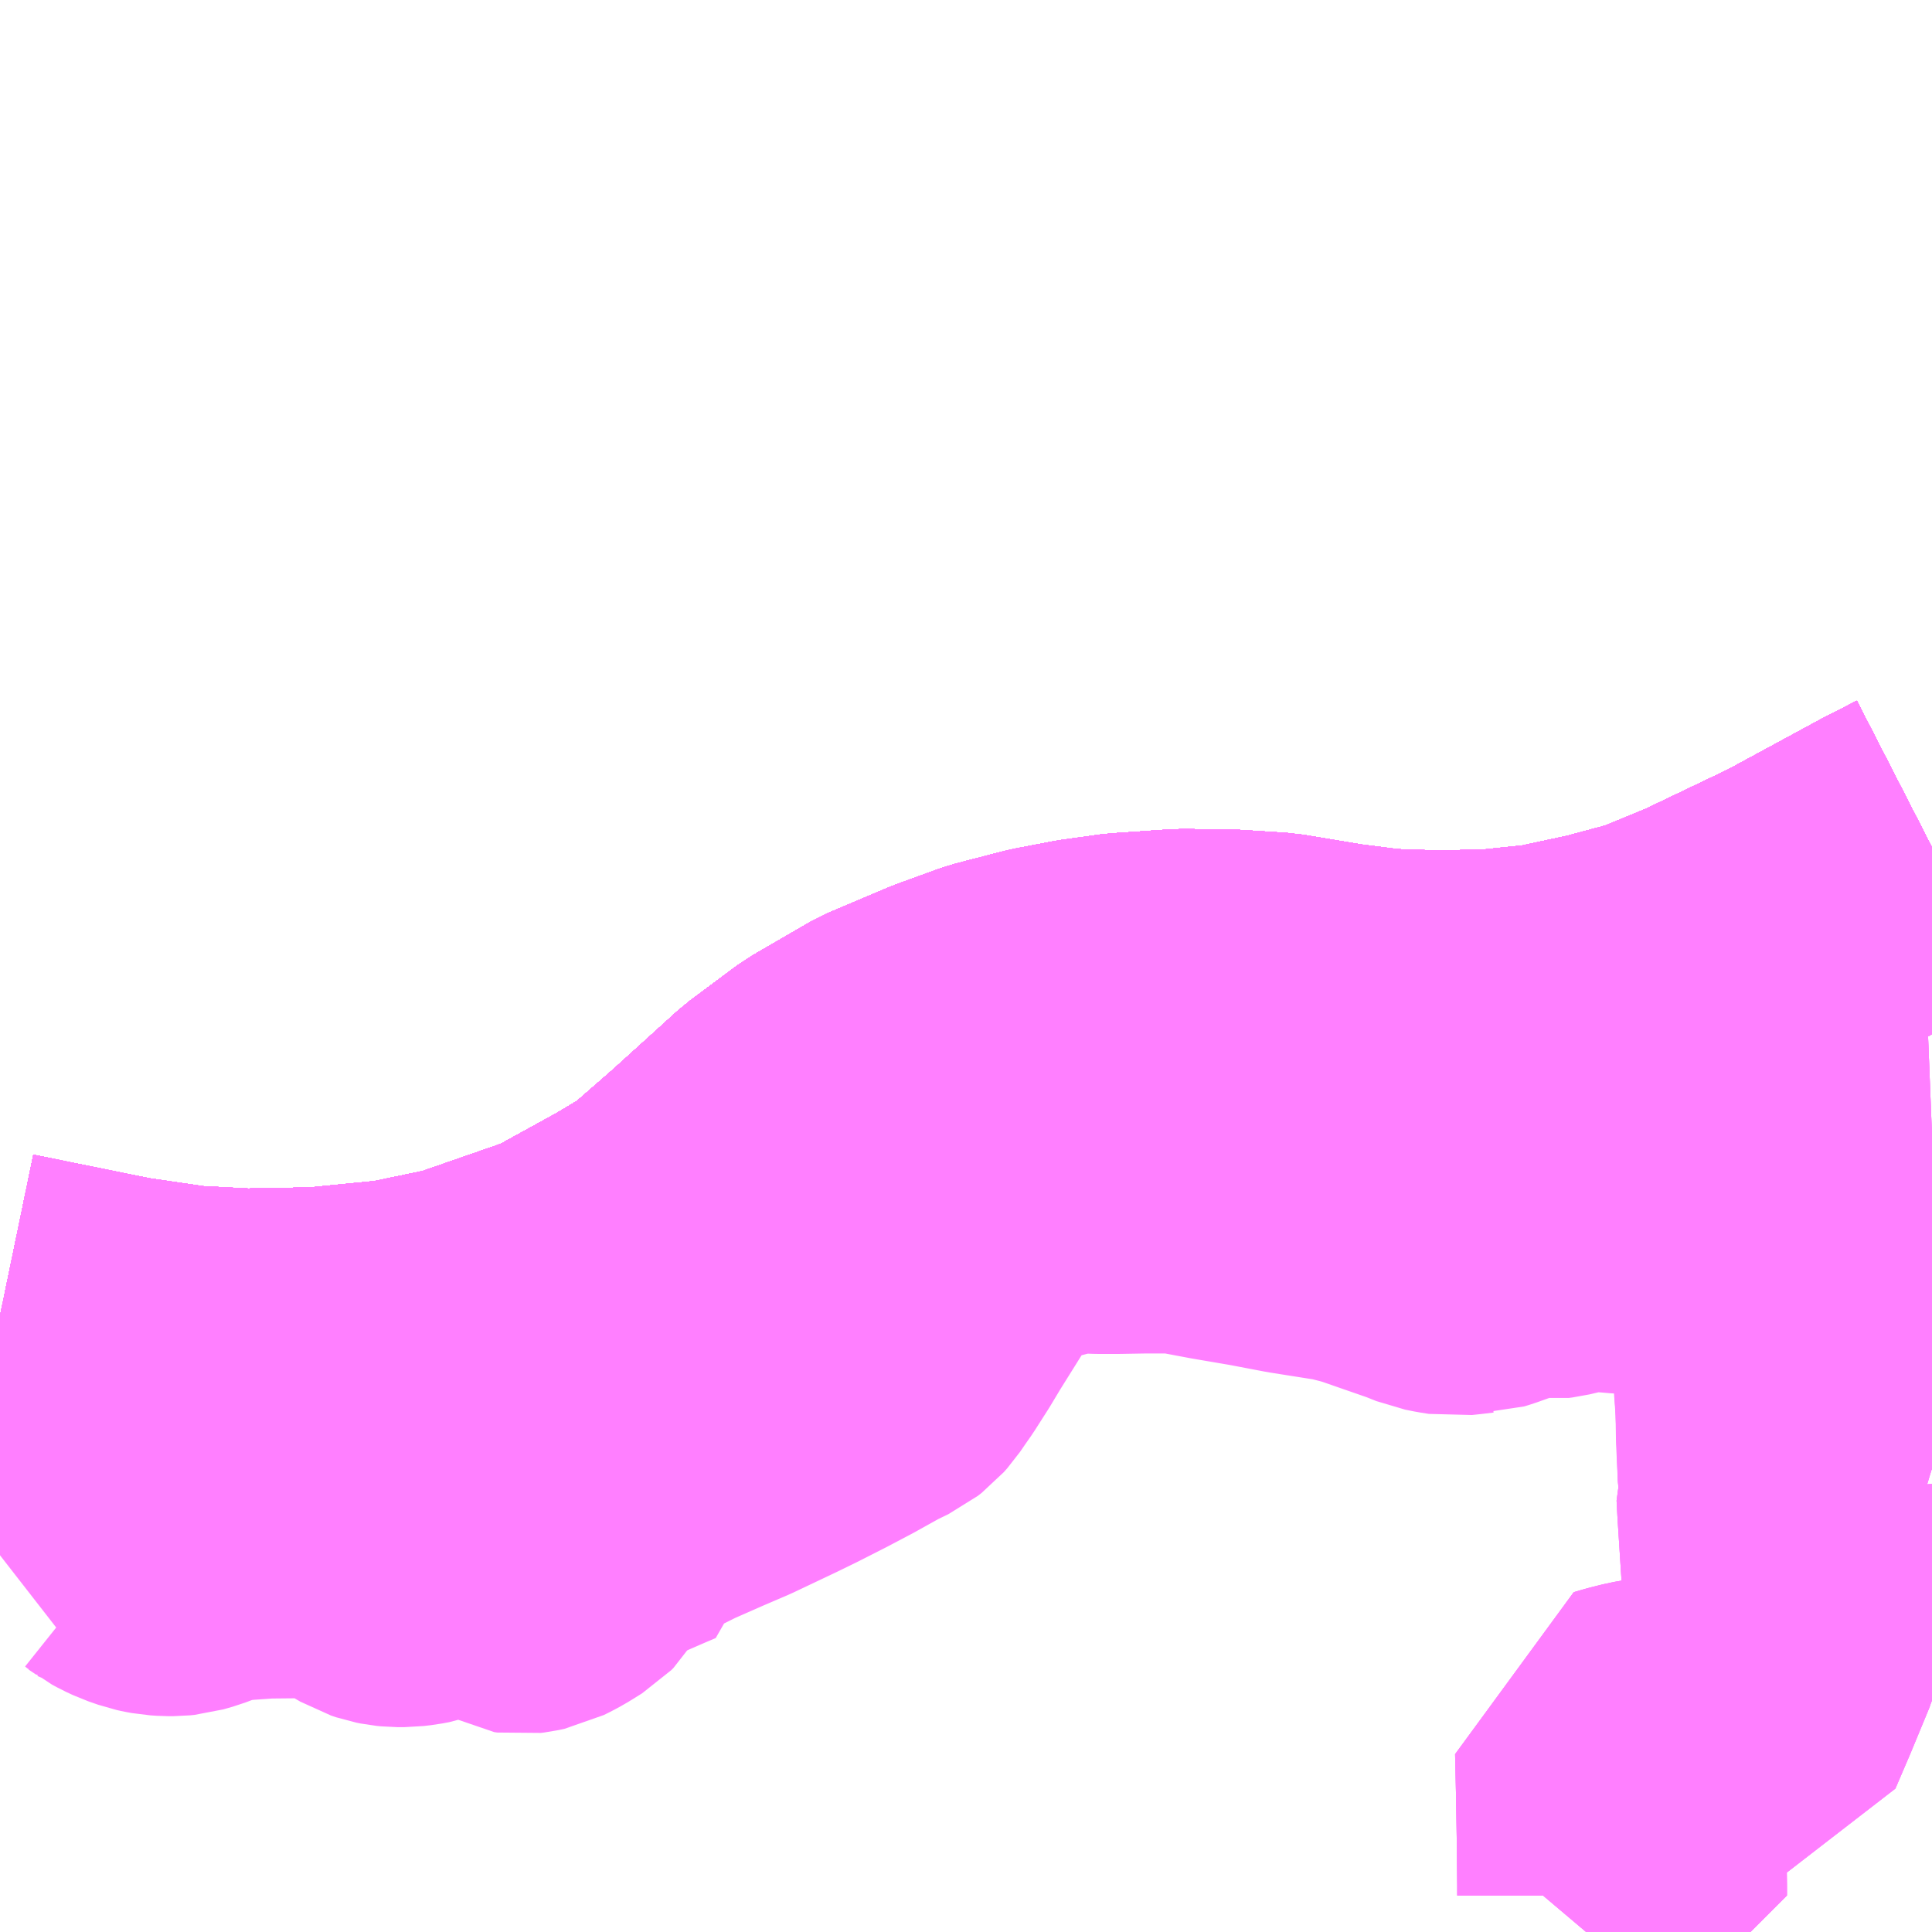 <?xml version="1.0" encoding="UTF-8"?>
<svg  xmlns="http://www.w3.org/2000/svg" xmlns:xlink="http://www.w3.org/1999/xlink" xmlns:go="http://purl.org/svgmap/profile" property="N07_001,N07_002,N07_003,N07_004,N07_005,N07_006,N07_007" viewBox="13451.66 -3418.945 4.395 4.395" go:dataArea="13451.66015625 -3418.9453125 4.39453125 4.39453125" >
<globalCoordinateSystem srsName="http://purl.org/crs/84" transform="matrix(100.0,0.0,0.0,-100.0,0.0,0.0)" />
<defs>
 <g id="p0" >
  <circle cx="0.0" cy="0.0" r="3" stroke="green" stroke-width="0.75" vector-effect="non-scaling-stroke" />
 </g>
</defs>
<g fill="none" fill-rule="evenodd" stroke="#FF00FF" stroke-width="0.75" opacity="0.5" vector-effect="non-scaling-stroke" stroke-linejoin="bevel" >
<path content="1,JRバス関東（株）,ドリーム高松号/松山号/徳島号/高知号,4.0,4.0,4.0," xlink:title="1" d="M13456.055,-3417.017L13455.977,-3416.977L13455.761,-3416.86L13455.556,-3416.762L13455.432,-3416.711L13455.313,-3416.679L13455.183,-3416.651L13455.06,-3416.638L13454.933,-3416.635L13454.81,-3416.639L13454.701,-3416.653L13454.563,-3416.676L13454.453,-3416.683L13454.347,-3416.684L13454.214,-3416.675L13454.128,-3416.663L13454.039,-3416.646L13453.927,-3416.617L13453.828,-3416.581L13453.691,-3416.523L13453.56,-3416.447L13453.454,-3416.368L13453.304,-3416.232L13453.194,-3416.136L13453.112,-3416.087L13452.952,-3415.999L13452.722,-3415.919L13452.569,-3415.887L13452.386,-3415.869L13452.218,-3415.866L13452.085,-3415.873L13451.935,-3415.895L13451.689,-3415.945L13451.66,-3415.951"/>
<path content="1,JR四国バス（株）,オリーブ松山号　松山⇔名古屋,1.0,1.0,1.0," xlink:title="1" d="M13451.66,-3415.951L13451.689,-3415.945L13451.935,-3415.895L13452.085,-3415.873L13452.218,-3415.866L13452.386,-3415.869L13452.569,-3415.887L13452.722,-3415.919L13452.952,-3415.999L13453.112,-3416.087L13453.194,-3416.136L13453.304,-3416.232L13453.454,-3416.368L13453.56,-3416.447L13453.691,-3416.523L13453.828,-3416.581L13453.927,-3416.617L13454.039,-3416.646L13454.128,-3416.663L13454.214,-3416.675L13454.347,-3416.684L13454.453,-3416.683L13454.563,-3416.676L13454.701,-3416.653L13454.81,-3416.639L13454.933,-3416.635L13455.06,-3416.638L13455.183,-3416.651L13455.313,-3416.679L13455.432,-3416.711L13455.556,-3416.762L13455.761,-3416.86L13455.977,-3416.977L13456.055,-3417.017"/>
<path content="1,JR四国バス（株）,ドリーム高松・松山号　松山・高松⇔東京・東京ディズニーランド,1.0,1.0,1.0," xlink:title="1" d="M13451.66,-3415.951L13451.689,-3415.945L13451.935,-3415.895L13452.085,-3415.873L13452.218,-3415.866L13452.386,-3415.869L13452.569,-3415.887L13452.722,-3415.919L13452.952,-3415.999L13453.112,-3416.087L13453.194,-3416.136L13453.304,-3416.232L13453.454,-3416.368L13453.56,-3416.447L13453.691,-3416.523L13453.828,-3416.581L13453.927,-3416.617L13454.039,-3416.646L13454.128,-3416.663L13454.214,-3416.675L13454.347,-3416.684L13454.453,-3416.683L13454.563,-3416.676L13454.701,-3416.653L13454.81,-3416.639L13454.933,-3416.635L13455.06,-3416.638L13455.183,-3416.651L13455.313,-3416.679L13455.432,-3416.711L13455.556,-3416.762L13455.761,-3416.86L13455.977,-3416.977L13456.055,-3417.017"/>
<path content="1,JR四国バス（株）,ドリーム高松号　観音寺・高松⇔新宿・東京・新木場,1.0,1.0,1.0," xlink:title="1" d="M13451.66,-3415.951L13451.689,-3415.945L13451.935,-3415.895L13452.085,-3415.873L13452.218,-3415.866L13452.386,-3415.869L13452.569,-3415.887L13452.722,-3415.919L13452.952,-3415.999L13453.112,-3416.087L13453.194,-3416.136L13453.304,-3416.232L13453.454,-3416.368L13453.56,-3416.447L13453.691,-3416.523L13453.828,-3416.581L13453.927,-3416.617L13454.039,-3416.646L13454.128,-3416.663L13454.214,-3416.675L13454.347,-3416.684L13454.453,-3416.683L13454.563,-3416.676L13454.701,-3416.653L13454.81,-3416.639L13454.933,-3416.635L13455.06,-3416.638L13455.183,-3416.651L13455.313,-3416.679L13455.432,-3416.711L13455.556,-3416.762L13455.761,-3416.86L13455.977,-3416.977L13456.055,-3417.017"/>
<path content="1,JR四国バス（株）,松山エクスプレス大阪号　松山⇔京都,5.0,5.0,5.0," xlink:title="1" d="M13456.055,-3417.017L13455.977,-3416.977L13455.761,-3416.86L13455.556,-3416.762L13455.432,-3416.711L13455.313,-3416.679L13455.183,-3416.651L13455.06,-3416.638L13454.933,-3416.635L13454.81,-3416.639L13454.701,-3416.653L13454.563,-3416.676L13454.453,-3416.683L13454.347,-3416.684L13454.214,-3416.675L13454.128,-3416.663L13454.039,-3416.646L13453.927,-3416.617L13453.828,-3416.581L13453.691,-3416.523L13453.56,-3416.447L13453.454,-3416.368L13453.304,-3416.232L13453.194,-3416.136L13453.112,-3416.087L13452.952,-3415.999L13452.722,-3415.919L13452.569,-3415.887L13452.386,-3415.869L13452.218,-3415.866L13452.085,-3415.873L13451.935,-3415.895L13451.689,-3415.945L13451.66,-3415.951"/>
<path content="1,JR四国バス（株）,観音寺エクスプレス　観音寺・丸亀・高松⇔神戸・大阪,3.0,3.0,3.0," xlink:title="1" d="M13451.66,-3415.951L13451.689,-3415.945L13451.935,-3415.895L13452.085,-3415.873L13452.218,-3415.866L13452.386,-3415.869L13452.569,-3415.887L13452.722,-3415.919L13452.952,-3415.999L13453.112,-3416.087L13453.194,-3416.136L13453.304,-3416.232L13453.454,-3416.368L13453.56,-3416.447L13453.691,-3416.523L13453.828,-3416.581L13453.927,-3416.617L13454.039,-3416.646L13454.128,-3416.663L13454.214,-3416.675L13454.347,-3416.684L13454.453,-3416.683L13454.563,-3416.676L13454.701,-3416.653L13454.81,-3416.639L13454.933,-3416.635L13455.06,-3416.638L13455.183,-3416.651L13455.313,-3416.679L13455.432,-3416.711L13455.556,-3416.762L13455.761,-3416.86L13455.977,-3416.977L13456.055,-3417.017"/>
<path content="1,JR四国バス（株）,関西リムジンバス　（丸亀・善通寺・坂出・高松⇔関空）,1.0,1.0,1.0," xlink:title="1" d="M13456.055,-3417.017L13455.977,-3416.977L13455.761,-3416.86L13455.556,-3416.762L13455.432,-3416.711L13455.313,-3416.679L13455.183,-3416.651L13455.06,-3416.638L13454.933,-3416.635L13454.81,-3416.639L13454.701,-3416.653L13454.563,-3416.676L13454.453,-3416.683L13454.347,-3416.684L13454.214,-3416.675L13454.128,-3416.663L13454.039,-3416.646L13453.927,-3416.617L13453.828,-3416.581L13453.691,-3416.523L13453.56,-3416.447L13453.454,-3416.368L13453.304,-3416.232L13453.194,-3416.136L13453.112,-3416.087L13452.952,-3415.999L13452.722,-3415.919L13452.569,-3415.887L13452.386,-3415.869L13452.218,-3415.866L13452.085,-3415.873L13451.935,-3415.895L13451.689,-3415.945L13451.66,-3415.951"/>
<path content="1,JR四国バス（株）,高松エクスプレス京都号　高松⇔京都,2.0,2.0,2.0," xlink:title="1" d="M13451.66,-3415.951L13451.689,-3415.945L13451.935,-3415.895L13452.085,-3415.873L13452.218,-3415.866L13452.386,-3415.869L13452.569,-3415.887L13452.722,-3415.919L13452.952,-3415.999L13453.112,-3416.087L13453.194,-3416.136L13453.304,-3416.232L13453.454,-3416.368L13453.56,-3416.447L13453.691,-3416.523L13453.828,-3416.581L13453.927,-3416.617L13454.039,-3416.646L13454.128,-3416.663L13454.214,-3416.675L13454.347,-3416.684L13454.453,-3416.683L13454.563,-3416.676L13454.701,-3416.653L13454.81,-3416.639L13454.933,-3416.635L13455.06,-3416.638L13455.183,-3416.651L13455.313,-3416.679L13455.432,-3416.711L13455.556,-3416.762L13455.761,-3416.86L13455.977,-3416.977L13456.055,-3417.017"/>
<path content="1,JR四国バス（株）,高松エクスプレス大阪号　高松⇔大阪,8.0,8.0,8.0," xlink:title="1" d="M13451.66,-3415.951L13451.689,-3415.945L13451.935,-3415.895L13452.085,-3415.873L13452.218,-3415.866L13452.386,-3415.869L13452.569,-3415.887L13452.722,-3415.919L13452.952,-3415.999L13453.112,-3416.087L13453.194,-3416.136L13453.304,-3416.232L13453.454,-3416.368L13453.56,-3416.447L13453.691,-3416.523L13453.828,-3416.581L13453.927,-3416.617L13454.039,-3416.646L13454.128,-3416.663L13454.214,-3416.675L13454.347,-3416.684L13454.453,-3416.683L13454.563,-3416.676L13454.701,-3416.653L13454.81,-3416.639L13454.933,-3416.635L13455.06,-3416.638L13455.183,-3416.651L13455.313,-3416.679L13455.432,-3416.711L13455.556,-3416.762L13455.761,-3416.86L13455.977,-3416.977L13456.055,-3417.017"/>
<path content="1,JR四国バス（株）,高松エクスプレス神戸号　高松⇔神戸,5.0,5.0,5.0," xlink:title="1" d="M13451.66,-3415.951L13451.689,-3415.945L13451.935,-3415.895L13452.085,-3415.873L13452.218,-3415.866L13452.386,-3415.869L13452.569,-3415.887L13452.722,-3415.919L13452.952,-3415.999L13453.112,-3416.087L13453.194,-3416.136L13453.304,-3416.232L13453.454,-3416.368L13453.56,-3416.447L13453.691,-3416.523L13453.828,-3416.581L13453.927,-3416.617L13454.039,-3416.646L13454.128,-3416.663L13454.214,-3416.675L13454.347,-3416.684L13454.453,-3416.683L13454.563,-3416.676L13454.701,-3416.653L13454.81,-3416.639L13454.933,-3416.635L13455.06,-3416.638L13455.183,-3416.651L13455.313,-3416.679L13455.432,-3416.711L13455.556,-3416.762L13455.761,-3416.86L13455.977,-3416.977L13456.055,-3417.017"/>
<path content="1,JR四国バス（株）,高知エクスプレス号　高知⇔神戸・大阪・京都,7.0,7.0,7.0," xlink:title="1" d="M13456.055,-3417.017L13455.977,-3416.977L13455.761,-3416.86L13455.556,-3416.762L13455.432,-3416.711L13455.313,-3416.679L13455.183,-3416.651L13455.06,-3416.638L13454.933,-3416.635L13454.81,-3416.639L13454.701,-3416.653L13454.563,-3416.676L13454.453,-3416.683L13454.347,-3416.684L13454.214,-3416.675L13454.128,-3416.663L13454.039,-3416.646L13453.927,-3416.617L13453.828,-3416.581L13453.691,-3416.523L13453.56,-3416.447L13453.454,-3416.368L13453.304,-3416.232L13453.194,-3416.136L13453.112,-3416.087L13452.952,-3415.999L13452.722,-3415.919L13452.569,-3415.887L13452.386,-3415.869L13452.218,-3415.866L13452.085,-3415.873L13451.935,-3415.895L13451.689,-3415.945L13451.66,-3415.951"/>
<path content="1,JR東海バス（株）,オリーブ松山号,1.0,1.0,1.0," xlink:title="1" d="M13451.66,-3415.951L13451.689,-3415.945L13451.935,-3415.895L13452.085,-3415.873L13452.218,-3415.866L13452.386,-3415.869L13452.569,-3415.887L13452.722,-3415.919L13452.952,-3415.999L13453.112,-3416.087L13453.194,-3416.136L13453.304,-3416.232L13453.454,-3416.368L13453.56,-3416.447L13453.691,-3416.523L13453.828,-3416.581L13453.927,-3416.617L13454.039,-3416.646L13454.128,-3416.663L13454.214,-3416.675L13454.347,-3416.684L13454.453,-3416.683L13454.563,-3416.676L13454.701,-3416.653L13454.81,-3416.639L13454.933,-3416.635L13455.06,-3416.638L13455.183,-3416.651L13455.313,-3416.679L13455.432,-3416.711L13455.556,-3416.762L13455.761,-3416.86L13455.977,-3416.977L13456.055,-3417.017"/>
<path content="1,京阪バス（株）,京都⇔高松,1.0,1.0,1.0," xlink:title="1" d="M13451.66,-3415.951L13451.689,-3415.945L13451.935,-3415.895L13452.085,-3415.873L13452.218,-3415.866L13452.386,-3415.869L13452.569,-3415.887L13452.722,-3415.919L13452.952,-3415.999L13453.112,-3416.087L13453.194,-3416.136L13453.304,-3416.232L13453.454,-3416.368L13453.56,-3416.447L13453.691,-3416.523L13453.828,-3416.581L13453.927,-3416.617L13454.039,-3416.646L13454.128,-3416.663L13454.214,-3416.675L13454.347,-3416.684L13454.453,-3416.683L13454.563,-3416.676L13454.701,-3416.653L13454.81,-3416.639L13454.933,-3416.635L13455.06,-3416.638L13455.183,-3416.651L13455.313,-3416.679L13455.432,-3416.711L13455.556,-3416.762L13455.761,-3416.86L13455.977,-3416.977L13456.055,-3417.017"/>
<path content="1,伊予鉄道（株）,ハーバーライナー　松山⇔神戸,8.0,8.0,8.0," xlink:title="1" d="M13451.66,-3415.951L13451.689,-3415.945L13451.935,-3415.895L13452.085,-3415.873L13452.218,-3415.866L13452.386,-3415.869L13452.569,-3415.887L13452.722,-3415.919L13452.952,-3415.999L13453.112,-3416.087L13453.194,-3416.136L13453.304,-3416.232L13453.454,-3416.368L13453.56,-3416.447L13453.691,-3416.523L13453.828,-3416.581L13453.927,-3416.617L13454.039,-3416.646L13454.128,-3416.663L13454.214,-3416.675L13454.347,-3416.684L13454.453,-3416.683L13454.563,-3416.676L13454.701,-3416.653L13454.81,-3416.639L13454.933,-3416.635L13455.06,-3416.638L13455.183,-3416.651L13455.313,-3416.679L13455.432,-3416.711L13455.556,-3416.762L13455.761,-3416.86L13455.977,-3416.977L13456.055,-3417.017"/>
<path content="1,南海バス（株）,エアポートリムジン（高松空港線）15,4.5,4.5,4.5," xlink:title="1" d="M13451.66,-3415.951L13451.689,-3415.945L13451.935,-3415.895L13452.085,-3415.873L13452.218,-3415.866L13452.386,-3415.869L13452.569,-3415.887L13452.722,-3415.919L13452.952,-3415.999L13453.112,-3416.087L13453.194,-3416.136L13453.304,-3416.232L13453.454,-3416.368L13453.56,-3416.447L13453.691,-3416.523L13453.828,-3416.581L13453.927,-3416.617L13454.039,-3416.646L13454.128,-3416.663L13454.214,-3416.675L13454.347,-3416.684L13454.453,-3416.683L13454.563,-3416.676L13454.701,-3416.653L13454.81,-3416.639L13454.933,-3416.635L13455.06,-3416.638L13455.183,-3416.651L13455.313,-3416.679L13455.432,-3416.711L13455.556,-3416.762L13455.761,-3416.86L13455.977,-3416.977L13456.055,-3417.017"/>
<path content="1,南海バス（株）,南海なんば⇔高松・国分寺,15.5,15.5,15.5," xlink:title="1" d="M13451.66,-3415.951L13451.689,-3415.945L13451.935,-3415.895L13452.085,-3415.873L13452.218,-3415.866L13452.386,-3415.869L13452.569,-3415.887L13452.722,-3415.919L13452.952,-3415.999L13453.112,-3416.087L13453.194,-3416.136L13453.304,-3416.232L13453.454,-3416.368L13453.56,-3416.447L13453.691,-3416.523L13453.828,-3416.581L13453.927,-3416.617L13454.039,-3416.646L13454.128,-3416.663L13454.214,-3416.675L13454.347,-3416.684L13454.453,-3416.683L13454.563,-3416.676L13454.701,-3416.653L13454.81,-3416.639L13454.933,-3416.635L13455.06,-3416.638L13455.183,-3416.651L13455.313,-3416.679L13455.432,-3416.711L13455.556,-3416.762L13455.761,-3416.86L13455.977,-3416.977L13456.055,-3417.017"/>
<path content="1,名鉄バス（株）,名古屋～松山,1.0,1.0,1.0," xlink:title="1" d="M13451.66,-3415.951L13451.689,-3415.945L13451.935,-3415.895L13452.085,-3415.873L13452.218,-3415.866L13452.386,-3415.869L13452.569,-3415.887L13452.722,-3415.919L13452.952,-3415.999L13453.112,-3416.087L13453.194,-3416.136L13453.304,-3416.232L13453.454,-3416.368L13453.56,-3416.447L13453.691,-3416.523L13453.828,-3416.581L13453.927,-3416.617L13454.039,-3416.646L13454.128,-3416.663L13454.214,-3416.675L13454.347,-3416.684L13454.453,-3416.683L13454.563,-3416.676L13454.701,-3416.653L13454.81,-3416.639L13454.933,-3416.635L13455.06,-3416.638L13455.183,-3416.651L13455.313,-3416.679L13455.432,-3416.711L13455.556,-3416.762L13455.761,-3416.86L13455.977,-3416.977L13456.055,-3417.017"/>
<path content="1,名鉄バス（株）,名古屋～高松,2.0,2.0,2.0," xlink:title="1" d="M13451.66,-3415.951L13451.689,-3415.945L13451.935,-3415.895L13452.085,-3415.873L13452.218,-3415.866L13452.386,-3415.869L13452.569,-3415.887L13452.722,-3415.919L13452.952,-3415.999L13453.112,-3416.087L13453.194,-3416.136L13453.304,-3416.232L13453.454,-3416.368L13453.56,-3416.447L13453.691,-3416.523L13453.828,-3416.581L13453.927,-3416.617L13454.039,-3416.646L13454.128,-3416.663L13454.214,-3416.675L13454.347,-3416.684L13454.453,-3416.683L13454.563,-3416.676L13454.701,-3416.653L13454.81,-3416.639L13454.933,-3416.635L13455.06,-3416.638L13455.183,-3416.651L13455.313,-3416.679L13455.432,-3416.711L13455.556,-3416.762L13455.761,-3416.86L13455.977,-3416.977L13456.055,-3417.017"/>
<path content="1,四国交通（株）,大阪線（阿波池田BT～大阪間）,6.0,6.0,6.0," xlink:title="1" d="M13451.66,-3415.951L13451.689,-3415.945L13451.935,-3415.895L13452.085,-3415.873L13452.218,-3415.866L13452.386,-3415.869L13452.569,-3415.887L13452.722,-3415.919L13452.952,-3415.999L13453.112,-3416.087L13453.194,-3416.136L13453.304,-3416.232L13453.454,-3416.368L13453.56,-3416.447L13453.691,-3416.523L13453.828,-3416.581L13453.927,-3416.617L13454.039,-3416.646L13454.128,-3416.663L13454.214,-3416.675L13454.347,-3416.684L13454.453,-3416.683L13454.563,-3416.676L13454.701,-3416.653L13454.81,-3416.639L13454.933,-3416.635L13455.06,-3416.638L13455.183,-3416.651L13455.313,-3416.679L13455.432,-3416.711L13455.556,-3416.762L13455.761,-3416.86L13455.977,-3416.977L13456.055,-3417.017"/>
<path content="1,四国交通（株）,神戸線（阿波池田BT～神戸間）,3.0,3.0,3.0," xlink:title="1" d="M13456.055,-3417.017L13455.977,-3416.977L13455.761,-3416.86L13455.556,-3416.762L13455.432,-3416.711L13455.313,-3416.679L13455.183,-3416.651L13455.06,-3416.638L13454.933,-3416.635L13454.81,-3416.639L13454.701,-3416.653L13454.563,-3416.676L13454.453,-3416.683L13454.347,-3416.684L13454.214,-3416.675L13454.128,-3416.663L13454.039,-3416.646L13453.927,-3416.617L13453.828,-3416.581L13453.691,-3416.523L13453.56,-3416.447L13453.454,-3416.368L13453.304,-3416.232L13453.194,-3416.136L13453.112,-3416.087L13452.952,-3415.999L13452.722,-3415.919L13452.569,-3415.887L13452.386,-3415.869L13452.218,-3415.866L13452.085,-3415.873L13451.935,-3415.895L13451.689,-3415.945L13451.66,-3415.951"/>
<path content="1,四国高速バス（株）,さぬきエクスプレス名古屋　善通寺・坂出⇔名古屋,1.0,1.0,1.0," xlink:title="1" d="M13451.66,-3415.951L13451.689,-3415.945L13451.935,-3415.895L13452.085,-3415.873L13452.218,-3415.866L13452.386,-3415.869L13452.569,-3415.887L13452.722,-3415.919L13452.952,-3415.999L13453.112,-3416.087L13453.194,-3416.136L13453.304,-3416.232L13453.454,-3416.368L13453.56,-3416.447L13453.691,-3416.523L13453.828,-3416.581L13453.927,-3416.617L13454.039,-3416.646L13454.128,-3416.663L13454.214,-3416.675L13454.347,-3416.684L13454.453,-3416.683L13454.563,-3416.676L13454.701,-3416.653L13454.81,-3416.639L13454.933,-3416.635L13455.06,-3416.638L13455.183,-3416.651L13455.313,-3416.679L13455.432,-3416.711L13455.556,-3416.762L13455.761,-3416.86L13455.977,-3416.977L13456.055,-3417.017"/>
<path content="1,四国高速バス（株）,さぬきエクスプレス大阪　高松⇔大阪,8.0,8.0,8.0," xlink:title="1" d="M13451.66,-3415.951L13451.689,-3415.945L13451.935,-3415.895L13452.085,-3415.873L13452.218,-3415.866L13452.386,-3415.869L13452.569,-3415.887L13452.722,-3415.919L13452.952,-3415.999L13453.112,-3416.087L13453.194,-3416.136L13453.304,-3416.232L13453.454,-3416.368L13453.56,-3416.447L13453.691,-3416.523L13453.828,-3416.581L13453.927,-3416.617L13454.039,-3416.646L13454.128,-3416.663L13454.214,-3416.675L13454.347,-3416.684L13454.453,-3416.683L13454.563,-3416.676L13454.701,-3416.653L13454.81,-3416.639L13454.933,-3416.635L13455.06,-3416.638L13455.183,-3416.651L13455.313,-3416.679L13455.432,-3416.711L13455.556,-3416.762L13455.761,-3416.86L13455.977,-3416.977L13456.055,-3417.017"/>
<path content="1,四国高速バス（株）,さぬきエクスプレス大阪号　丸亀・善通寺・坂出⇔大阪・神戸,4.0,4.0,4.0," xlink:title="1" d="M13451.66,-3415.951L13451.689,-3415.945L13451.935,-3415.895L13452.085,-3415.873L13452.218,-3415.866L13452.386,-3415.869L13452.569,-3415.887L13452.722,-3415.919L13452.952,-3415.999L13453.112,-3416.087L13453.194,-3416.136L13453.304,-3416.232L13453.454,-3416.368L13453.56,-3416.447L13453.691,-3416.523L13453.828,-3416.581L13453.927,-3416.617L13454.039,-3416.646L13454.128,-3416.663L13454.214,-3416.675L13454.347,-3416.684L13454.453,-3416.683L13454.563,-3416.676L13454.701,-3416.653L13454.81,-3416.639L13454.933,-3416.635L13455.06,-3416.638L13455.183,-3416.651L13455.313,-3416.679L13455.432,-3416.711L13455.556,-3416.762L13455.761,-3416.86L13455.977,-3416.977L13456.055,-3417.017"/>
<path content="1,四国高速バス（株）,さぬきエクスプレス神戸　高松⇔神戸,5.0,5.0,5.0," xlink:title="1" d="M13451.66,-3415.951L13451.689,-3415.945L13451.935,-3415.895L13452.085,-3415.873L13452.218,-3415.866L13452.386,-3415.869L13452.569,-3415.887L13452.722,-3415.919L13452.952,-3415.999L13453.112,-3416.087L13453.194,-3416.136L13453.304,-3416.232L13453.454,-3416.368L13453.56,-3416.447L13453.691,-3416.523L13453.828,-3416.581L13453.927,-3416.617L13454.039,-3416.646L13454.128,-3416.663L13454.214,-3416.675L13454.347,-3416.684L13454.453,-3416.683L13454.563,-3416.676L13454.701,-3416.653L13454.81,-3416.639L13454.933,-3416.635L13455.06,-3416.638L13455.183,-3416.651L13455.313,-3416.679L13455.432,-3416.711L13455.556,-3416.762L13455.761,-3416.86L13455.977,-3416.977L13456.055,-3417.017"/>
<path content="1,四国高速バス（株）,さぬきエクスプレス神戸号　丸亀・善通寺・坂出⇔神戸,4.0,4.0,4.0," xlink:title="1" d="M13451.66,-3415.951L13451.689,-3415.945L13451.935,-3415.895L13452.085,-3415.873L13452.218,-3415.866L13452.386,-3415.869L13452.569,-3415.887L13452.722,-3415.919L13452.952,-3415.999L13453.112,-3416.087L13453.194,-3416.136L13453.304,-3416.232L13453.454,-3416.368L13453.56,-3416.447L13453.691,-3416.523L13453.828,-3416.581L13453.927,-3416.617L13454.039,-3416.646L13454.128,-3416.663L13454.214,-3416.675L13454.347,-3416.684L13454.453,-3416.683L13454.563,-3416.676L13454.701,-3416.653L13454.81,-3416.639L13454.933,-3416.635L13455.06,-3416.638L13455.183,-3416.651L13455.313,-3416.679L13455.432,-3416.711L13455.556,-3416.762L13455.761,-3416.86L13455.977,-3416.977L13456.055,-3417.017"/>
<path content="1,四国高速バス（株）,ハローブリッジ号　善通寺・坂出⇔横浜・新宿・八王子,1.0,1.0,1.0," xlink:title="1" d="M13456.055,-3417.017L13455.977,-3416.977L13455.761,-3416.86L13455.556,-3416.762L13455.432,-3416.711L13455.313,-3416.679L13455.183,-3416.651L13455.06,-3416.638L13454.933,-3416.635L13454.81,-3416.639L13454.701,-3416.653L13454.563,-3416.676L13454.453,-3416.683L13454.347,-3416.684L13454.214,-3416.675L13454.128,-3416.663L13454.039,-3416.646L13453.927,-3416.617L13453.828,-3416.581L13453.691,-3416.523L13453.56,-3416.447L13453.454,-3416.368L13453.304,-3416.232L13453.194,-3416.136L13453.112,-3416.087L13452.952,-3415.999L13452.722,-3415.919L13452.569,-3415.887L13452.386,-3415.869L13452.218,-3415.866L13452.085,-3415.873L13451.935,-3415.895L13451.689,-3415.945L13451.66,-3415.951"/>
<path content="1,四国高速バス（株）,観音寺エクスプレス号　観音寺⇔大阪,6.0,6.0,6.0," xlink:title="1" d="M13451.66,-3415.951L13451.689,-3415.945L13451.935,-3415.895L13452.085,-3415.873L13452.218,-3415.866L13452.386,-3415.869L13452.569,-3415.887L13452.722,-3415.919L13452.952,-3415.999L13453.112,-3416.087L13453.194,-3416.136L13453.304,-3416.232L13453.454,-3416.368L13453.56,-3416.447L13453.691,-3416.523L13453.828,-3416.581L13453.927,-3416.617L13454.039,-3416.646L13454.128,-3416.663L13454.214,-3416.675L13454.347,-3416.684L13454.453,-3416.683L13454.563,-3416.676L13454.701,-3416.653L13454.81,-3416.639L13454.933,-3416.635L13455.06,-3416.638L13455.183,-3416.651L13455.313,-3416.679L13455.432,-3416.711L13455.556,-3416.762L13455.761,-3416.86L13455.977,-3416.977L13456.055,-3417.017"/>
<path content="1,四国高速バス（株）,関西空港リムジンバス　善通寺・高松⇔関西空港,2.0,2.0,2.0," xlink:title="1" d="M13456.055,-3417.017L13455.977,-3416.977L13455.761,-3416.86L13455.556,-3416.762L13455.432,-3416.711L13455.313,-3416.679L13455.183,-3416.651L13455.06,-3416.638L13454.933,-3416.635L13454.81,-3416.639L13454.701,-3416.653L13454.563,-3416.676L13454.453,-3416.683L13454.347,-3416.684L13454.214,-3416.675L13454.128,-3416.663L13454.039,-3416.646L13453.927,-3416.617L13453.828,-3416.581L13453.691,-3416.523L13453.56,-3416.447L13453.454,-3416.368L13453.304,-3416.232L13453.194,-3416.136L13453.112,-3416.087L13452.952,-3415.999L13452.722,-3415.919L13452.569,-3415.887L13452.386,-3415.869L13452.218,-3415.866L13452.085,-3415.873L13451.935,-3415.895L13451.689,-3415.945L13451.66,-3415.951"/>
<path content="1,四国高速バス（株）,高松エクスプレス京都　高松⇔京都,1.0,2.0,2.0," xlink:title="1" d="M13451.66,-3415.951L13451.689,-3415.945L13451.935,-3415.895L13452.085,-3415.873L13452.218,-3415.866L13452.386,-3415.869L13452.569,-3415.887L13452.722,-3415.919L13452.952,-3415.999L13453.112,-3416.087L13453.194,-3416.136L13453.304,-3416.232L13453.454,-3416.368L13453.56,-3416.447L13453.691,-3416.523L13453.828,-3416.581L13453.927,-3416.617L13454.039,-3416.646L13454.128,-3416.663L13454.214,-3416.675L13454.347,-3416.684L13454.453,-3416.683L13454.563,-3416.676L13454.701,-3416.653L13454.81,-3416.639L13454.933,-3416.635L13455.06,-3416.638L13455.183,-3416.651L13455.313,-3416.679L13455.432,-3416.711L13455.556,-3416.762L13455.761,-3416.86L13455.977,-3416.977L13456.055,-3417.017"/>
<path content="1,土佐電気鉄道（株）,ドラゴンライナー　高知⇔名古屋線,1.0,1.0,1.0," xlink:title="1" d="M13451.66,-3415.951L13451.689,-3415.945L13451.935,-3415.895L13452.085,-3415.873L13452.218,-3415.866L13452.386,-3415.869L13452.569,-3415.887L13452.722,-3415.919L13452.952,-3415.999L13453.112,-3416.087L13453.194,-3416.136L13453.304,-3416.232L13453.454,-3416.368L13453.56,-3416.447L13453.691,-3416.523L13453.828,-3416.581L13453.927,-3416.617L13454.039,-3416.646L13454.128,-3416.663L13454.214,-3416.675L13454.347,-3416.684L13454.453,-3416.683L13454.563,-3416.676L13454.701,-3416.653L13454.81,-3416.639L13454.933,-3416.635L13455.06,-3416.638L13455.183,-3416.651L13455.313,-3416.679L13455.432,-3416.711L13455.556,-3416.762L13455.761,-3416.86L13455.977,-3416.977L13456.055,-3417.017"/>
<path content="1,土佐電気鉄道（株）,ハーバーライナー　高知⇔神戸線,4.0,4.0,4.0," xlink:title="1" d="M13451.66,-3415.951L13451.689,-3415.945L13451.935,-3415.895L13452.085,-3415.873L13452.218,-3415.866L13452.386,-3415.869L13452.569,-3415.887L13452.722,-3415.919L13452.952,-3415.999L13453.112,-3416.087L13453.194,-3416.136L13453.304,-3416.232L13453.454,-3416.368L13453.56,-3416.447L13453.691,-3416.523L13453.828,-3416.581L13453.927,-3416.617L13454.039,-3416.646L13454.128,-3416.663L13454.214,-3416.675L13454.347,-3416.684L13454.453,-3416.683L13454.563,-3416.676L13454.701,-3416.653L13454.81,-3416.639L13454.933,-3416.635L13455.06,-3416.638L13455.183,-3416.651L13455.313,-3416.679L13455.432,-3416.711L13455.556,-3416.762L13455.761,-3416.86L13455.977,-3416.977L13456.055,-3417.017"/>
<path content="1,大川自動車（株）,高徳エクスプレス号　高松⇔徳島,6.0,6.0,6.0," xlink:title="1" d="M13451.66,-3415.951L13451.689,-3415.945L13451.935,-3415.895L13452.085,-3415.873L13452.218,-3415.866L13452.386,-3415.869L13452.569,-3415.887L13452.722,-3415.919L13452.952,-3415.999L13453.112,-3416.087L13453.194,-3416.136L13453.304,-3416.232L13453.454,-3416.368L13453.56,-3416.447L13453.691,-3416.523L13453.828,-3416.581L13453.927,-3416.617L13454.039,-3416.646L13454.128,-3416.663L13454.214,-3416.675L13454.347,-3416.684L13454.453,-3416.683L13454.563,-3416.676L13454.701,-3416.653L13454.81,-3416.639L13454.933,-3416.635L13455.06,-3416.638L13455.183,-3416.651L13455.313,-3416.679L13455.432,-3416.711L13455.556,-3416.762L13455.761,-3416.86L13455.977,-3416.977L13456.055,-3417.017"/>
<path content="1,宇和島自動車（株）,城辺・宇和島⇔神戸・大阪,1.0,1.0,1.0," xlink:title="1" d="M13451.66,-3415.951L13451.689,-3415.945L13451.935,-3415.895L13452.085,-3415.873L13452.218,-3415.866L13452.386,-3415.869L13452.569,-3415.887L13452.722,-3415.919L13452.952,-3415.999L13453.112,-3416.087L13453.194,-3416.136L13453.304,-3416.232L13453.454,-3416.368L13453.56,-3416.447L13453.691,-3416.523L13453.828,-3416.581L13453.927,-3416.617L13454.039,-3416.646L13454.128,-3416.663L13454.214,-3416.675L13454.347,-3416.684L13454.453,-3416.683L13454.563,-3416.676L13454.701,-3416.653L13454.81,-3416.639L13454.933,-3416.635L13455.06,-3416.638L13455.183,-3416.651L13455.313,-3416.679L13455.432,-3416.711L13455.556,-3416.762L13455.761,-3416.86L13455.977,-3416.977L13456.055,-3417.017"/>
<path content="1,宇和島自動車（株）,宇和島・松山⇔横浜・池袋・大宮,1.0,1.0,1.0," xlink:title="1" d="M13451.66,-3415.951L13451.689,-3415.945L13451.935,-3415.895L13452.085,-3415.873L13452.218,-3415.866L13452.386,-3415.869L13452.569,-3415.887L13452.722,-3415.919L13452.952,-3415.999L13453.112,-3416.087L13453.194,-3416.136L13453.304,-3416.232L13453.454,-3416.368L13453.56,-3416.447L13453.691,-3416.523L13453.828,-3416.581L13453.927,-3416.617L13454.039,-3416.646L13454.128,-3416.663L13454.214,-3416.675L13454.347,-3416.684L13454.453,-3416.683L13454.563,-3416.676L13454.701,-3416.653L13454.81,-3416.639L13454.933,-3416.635L13455.06,-3416.638L13455.183,-3416.651L13455.313,-3416.679L13455.432,-3416.711L13455.556,-3416.762L13455.761,-3416.86L13455.977,-3416.977L13456.055,-3417.017"/>
<path content="1,徳島バス（株）,徳島⇔岡山,2.0,2.0,2.0," xlink:title="1" d="M13456.055,-3417.017L13455.977,-3416.977L13455.761,-3416.86L13455.556,-3416.762L13455.432,-3416.711L13455.313,-3416.679L13455.183,-3416.651L13455.06,-3416.638L13454.933,-3416.635L13454.81,-3416.639L13454.701,-3416.653L13454.563,-3416.676L13454.453,-3416.683L13454.347,-3416.684L13454.214,-3416.675L13454.128,-3416.663L13454.039,-3416.646L13453.927,-3416.617L13453.828,-3416.581L13453.691,-3416.523L13453.56,-3416.447L13453.454,-3416.368L13453.304,-3416.232L13453.194,-3416.136L13453.112,-3416.087L13452.952,-3415.999L13452.722,-3415.919L13452.569,-3415.887L13452.386,-3415.869L13452.218,-3415.866L13452.085,-3415.873L13451.935,-3415.895L13451.689,-3415.945L13451.66,-3415.951"/>
<path content="1,徳島バス（株）,徳島⇔広島,2.0,2.0,2.0," xlink:title="1" d="M13456.055,-3417.017L13455.977,-3416.977L13455.761,-3416.86L13455.556,-3416.762L13455.432,-3416.711L13455.313,-3416.679L13455.183,-3416.651L13455.06,-3416.638L13454.933,-3416.635L13454.81,-3416.639L13454.701,-3416.653L13454.563,-3416.676L13454.453,-3416.683L13454.347,-3416.684L13454.214,-3416.675L13454.128,-3416.663L13454.039,-3416.646L13453.927,-3416.617L13453.828,-3416.581L13453.691,-3416.523L13453.56,-3416.447L13453.454,-3416.368L13453.304,-3416.232L13453.194,-3416.136L13453.112,-3416.087L13452.952,-3415.999L13452.722,-3415.919L13452.569,-3415.887L13452.386,-3415.869L13452.218,-3415.866L13452.085,-3415.873L13451.935,-3415.895L13451.689,-3415.945L13451.66,-3415.951"/>
<path content="1,徳島バス（株）,徳島⇔高松,6.0,6.0,6.0," xlink:title="1" d="M13451.66,-3415.951L13451.689,-3415.945L13451.935,-3415.895L13452.085,-3415.873L13452.218,-3415.866L13452.386,-3415.869L13452.569,-3415.887L13452.722,-3415.919L13452.952,-3415.999L13453.112,-3416.087L13453.194,-3416.136L13453.304,-3416.232L13453.454,-3416.368L13453.56,-3416.447L13453.691,-3416.523L13453.828,-3416.581L13453.927,-3416.617L13454.039,-3416.646L13454.128,-3416.663L13454.214,-3416.675L13454.347,-3416.684L13454.453,-3416.683L13454.563,-3416.676L13454.701,-3416.653L13454.81,-3416.639L13454.933,-3416.635L13455.06,-3416.638L13455.183,-3416.651L13455.313,-3416.679L13455.432,-3416.711L13455.556,-3416.762L13455.761,-3416.86L13455.977,-3416.977L13456.055,-3417.017"/>
<path content="1,徳島バス（株）,鳴門・立道線30,6.0,6.0,6.0," xlink:title="1" d="M13456.055,-3416.362L13456.03,-3416.361L13456.025,-3416.358L13456.017,-3416.35L13456.005,-3416.338L13455.994,-3416.329L13455.977,-3416.316L13455.963,-3416.307L13455.955,-3416.303L13455.935,-3416.298L13455.912,-3416.294L13455.894,-3416.289L13455.877,-3416.283L13455.834,-3416.265L13455.818,-3416.259L13455.79,-3416.251L13455.742,-3416.233L13455.684,-3416.204L13455.688,-3416.17L13455.69,-3416.127L13455.693,-3416.057L13455.693,-3416.048L13455.697,-3415.982L13455.7,-3415.909L13455.701,-3415.907L13455.71,-3415.742L13455.715,-3415.591L13455.716,-3415.584L13455.72,-3415.567L13455.722,-3415.561L13455.713,-3415.554L13455.712,-3415.551L13455.714,-3415.513L13455.721,-3415.404L13455.729,-3415.284L13455.729,-3415.276L13455.728,-3415.27L13455.725,-3415.261L13455.704,-3415.209L13455.703,-3415.205L13455.696,-3415.188L13455.66,-3415.101L13455.627,-3415.024L13455.594,-3415.019L13455.57,-3415.013L13455.526,-3414.999L13455.49,-3414.991L13455.455,-3414.986L13455.431,-3414.983L13455.397,-3414.977L13455.369,-3414.97L13455.345,-3414.963L13455.347,-3414.875L13455.349,-3414.758L13455.349,-3414.749L13455.35,-3414.656L13455.35,-3414.633L13455.344,-3414.633L13455.341,-3414.629L13455.315,-3414.602L13455.278,-3414.564L13455.267,-3414.551"/>
<path content="1,徳島バス（株）,鳴門・立道線33,8.0,4.0,4.0," xlink:title="1" d="M13456.055,-3416.362L13456.03,-3416.361L13456.025,-3416.358L13456.017,-3416.35L13456.005,-3416.338L13455.994,-3416.329L13455.977,-3416.316L13455.963,-3416.307L13455.955,-3416.303L13455.935,-3416.298L13455.912,-3416.294L13455.894,-3416.289L13455.877,-3416.283L13455.834,-3416.265L13455.818,-3416.259L13455.79,-3416.251L13455.742,-3416.233L13455.722,-3416.225L13455.698,-3416.211L13455.684,-3416.204L13455.688,-3416.17L13455.69,-3416.127L13455.693,-3416.057L13455.693,-3416.048L13455.697,-3415.982L13455.7,-3415.909L13455.701,-3415.907L13455.704,-3415.824L13455.71,-3415.742L13455.711,-3415.676L13455.715,-3415.591L13455.716,-3415.584L13455.72,-3415.567L13455.722,-3415.561L13455.713,-3415.554L13455.712,-3415.551L13455.714,-3415.513L13455.721,-3415.404L13455.729,-3415.284L13455.729,-3415.276L13455.728,-3415.27L13455.725,-3415.261L13455.704,-3415.209L13455.703,-3415.205L13455.696,-3415.188L13455.66,-3415.101L13455.627,-3415.024L13455.594,-3415.019L13455.57,-3415.013L13455.526,-3414.999L13455.49,-3414.991L13455.455,-3414.986L13455.431,-3414.983L13455.397,-3414.977L13455.369,-3414.97L13455.345,-3414.963L13455.347,-3414.875L13455.349,-3414.758L13455.349,-3414.749L13455.35,-3414.656L13455.35,-3414.633L13455.344,-3414.633L13455.341,-3414.629L13455.315,-3414.602L13455.278,-3414.564L13455.267,-3414.551"/>
<path content="1,徳島バス（株）,鳴門・立道線34,14.0,10.0,10.0," xlink:title="1" d="M13456.055,-3416.362L13456.03,-3416.361L13456.025,-3416.358L13456.017,-3416.35L13456.005,-3416.338L13455.994,-3416.329L13455.977,-3416.316L13455.963,-3416.307L13455.955,-3416.303L13455.935,-3416.298L13455.912,-3416.294L13455.894,-3416.289L13455.877,-3416.283L13455.834,-3416.265L13455.818,-3416.259L13455.79,-3416.251L13455.779,-3416.248L13455.757,-3416.24L13455.742,-3416.233L13455.722,-3416.225L13455.698,-3416.211L13455.684,-3416.204L13455.688,-3416.17L13455.69,-3416.127L13455.693,-3416.057L13455.693,-3416.048L13455.697,-3415.982L13455.7,-3415.909L13455.701,-3415.907L13455.71,-3415.742L13455.715,-3415.591L13455.716,-3415.584L13455.72,-3415.567L13455.722,-3415.561L13455.713,-3415.554L13455.712,-3415.551L13455.714,-3415.513L13455.721,-3415.404L13455.729,-3415.284L13455.729,-3415.276L13455.728,-3415.27L13455.725,-3415.261L13455.704,-3415.209L13455.703,-3415.205L13455.696,-3415.188L13455.66,-3415.101L13455.627,-3415.024L13455.594,-3415.019L13455.57,-3415.013L13455.526,-3414.999L13455.49,-3414.991L13455.455,-3414.986L13455.431,-3414.983L13455.397,-3414.977L13455.369,-3414.97L13455.345,-3414.963L13455.347,-3414.875L13455.349,-3414.758L13455.349,-3414.749L13455.35,-3414.656L13455.35,-3414.633L13455.344,-3414.633L13455.341,-3414.629L13455.315,-3414.602L13455.278,-3414.564L13455.267,-3414.551"/>
<path content="1,瀬戸内運輸（株）,いしづちライナー　今治⇔神戸・大阪,7.0,7.0,7.0," xlink:title="1" d="M13451.66,-3415.951L13451.689,-3415.945L13451.935,-3415.895L13452.085,-3415.873L13452.218,-3415.866L13452.386,-3415.869L13452.569,-3415.887L13452.722,-3415.919L13452.952,-3415.999L13453.112,-3416.087L13453.194,-3416.136L13453.304,-3416.232L13453.454,-3416.368L13453.56,-3416.447L13453.691,-3416.523L13453.828,-3416.581L13453.927,-3416.617L13454.039,-3416.646L13454.128,-3416.663L13454.214,-3416.675L13454.347,-3416.684L13454.453,-3416.683L13454.563,-3416.676L13454.701,-3416.653L13454.81,-3416.639L13454.933,-3416.635L13455.06,-3416.638L13455.183,-3416.651L13455.313,-3416.679L13455.432,-3416.711L13455.556,-3416.762L13455.761,-3416.86L13455.977,-3416.977L13456.055,-3417.017"/>
<path content="1,琴平バス（株）,愛媛・高知シャトル,2.0,2.0,2.0," xlink:title="1" d="M13456.055,-3417.017L13455.977,-3416.977L13455.761,-3416.86L13455.556,-3416.762L13455.432,-3416.711L13455.313,-3416.679L13455.183,-3416.651L13455.06,-3416.638L13454.933,-3416.635L13454.81,-3416.639L13454.701,-3416.653L13454.563,-3416.676L13454.453,-3416.683L13454.347,-3416.684L13454.214,-3416.675L13454.128,-3416.663L13454.039,-3416.646L13453.927,-3416.617L13453.828,-3416.581L13453.691,-3416.523L13453.56,-3416.447L13453.454,-3416.368L13453.304,-3416.232L13453.194,-3416.136L13453.112,-3416.087L13452.952,-3415.999L13452.722,-3415.919L13452.569,-3415.887L13452.386,-3415.869L13452.218,-3415.866L13452.085,-3415.873L13451.935,-3415.895L13451.689,-3415.945L13451.66,-3415.951"/>
<path content="1,神姫バス（株）,神戸（三ノ宮）-丸亀・観音寺線,1.0,1.0,1.0," xlink:title="1" d="M13451.66,-3415.951L13451.689,-3415.945L13451.935,-3415.895L13452.085,-3415.873L13452.218,-3415.866L13452.386,-3415.869L13452.569,-3415.887L13452.722,-3415.919L13452.952,-3415.999L13453.112,-3416.087L13453.194,-3416.136L13453.304,-3416.232L13453.454,-3416.368L13453.56,-3416.447L13453.691,-3416.523L13453.828,-3416.581L13453.927,-3416.617L13454.039,-3416.646L13454.128,-3416.663L13454.214,-3416.675L13454.347,-3416.684L13454.453,-3416.683L13454.563,-3416.676L13454.701,-3416.653L13454.81,-3416.639L13454.933,-3416.635L13455.06,-3416.638L13455.183,-3416.651L13455.313,-3416.679L13455.432,-3416.711L13455.556,-3416.762L13455.761,-3416.86L13455.977,-3416.977L13456.055,-3417.017"/>
<path content="1,神姫バス（株）,神戸（三ノ宮）-徳島（阿波池田）,3.0,3.0,3.0," xlink:title="1" d="M13451.66,-3415.951L13451.689,-3415.945L13451.935,-3415.895L13452.085,-3415.873L13452.218,-3415.866L13452.386,-3415.869L13452.569,-3415.887L13452.722,-3415.919L13452.952,-3415.999L13453.112,-3416.087L13453.194,-3416.136L13453.304,-3416.232L13453.454,-3416.368L13453.56,-3416.447L13453.691,-3416.523L13453.828,-3416.581L13453.927,-3416.617L13454.039,-3416.646L13454.128,-3416.663L13454.214,-3416.675L13454.347,-3416.684L13454.453,-3416.683L13454.563,-3416.676L13454.701,-3416.653L13454.81,-3416.639L13454.933,-3416.635L13455.06,-3416.638L13455.183,-3416.651L13455.313,-3416.679L13455.432,-3416.711L13455.556,-3416.762L13455.761,-3416.86L13455.977,-3416.977L13456.055,-3417.017"/>
<path content="1,神姫バス（株）,神戸（三ノ宮）-松山,3.0,3.0,3.0," xlink:title="1" d="M13451.66,-3415.951L13451.689,-3415.945L13451.935,-3415.895L13452.085,-3415.873L13452.218,-3415.866L13452.386,-3415.869L13452.569,-3415.887L13452.722,-3415.919L13452.952,-3415.999L13453.112,-3416.087L13453.194,-3416.136L13453.304,-3416.232L13453.454,-3416.368L13453.56,-3416.447L13453.691,-3416.523L13453.828,-3416.581L13453.927,-3416.617L13454.039,-3416.646L13454.128,-3416.663L13454.214,-3416.675L13454.347,-3416.684L13454.453,-3416.683L13454.563,-3416.676L13454.701,-3416.653L13454.81,-3416.639L13454.933,-3416.635L13455.06,-3416.638L13455.183,-3416.651L13455.313,-3416.679L13455.432,-3416.711L13455.556,-3416.762L13455.761,-3416.86L13455.977,-3416.977L13456.055,-3417.017"/>
<path content="1,神姫バス（株）,神戸（三ノ宮）-高松線,5.0,5.0,5.0," xlink:title="1" d="M13451.66,-3415.951L13451.689,-3415.945L13451.935,-3415.895L13452.085,-3415.873L13452.218,-3415.866L13452.386,-3415.869L13452.569,-3415.887L13452.722,-3415.919L13452.952,-3415.999L13453.112,-3416.087L13453.194,-3416.136L13453.304,-3416.232L13453.454,-3416.368L13453.56,-3416.447L13453.691,-3416.523L13453.828,-3416.581L13453.927,-3416.617L13454.039,-3416.646L13454.128,-3416.663L13454.214,-3416.675L13454.347,-3416.684L13454.453,-3416.683L13454.563,-3416.676L13454.701,-3416.653L13454.81,-3416.639L13454.933,-3416.635L13455.06,-3416.638L13455.183,-3416.651L13455.313,-3416.679L13455.432,-3416.711L13455.556,-3416.762L13455.761,-3416.86L13455.977,-3416.977L13456.055,-3417.017"/>
<path content="1,神姫バス（株）,神戸（三ノ宮）-高知,2.0,2.0,2.0," xlink:title="1" d="M13451.66,-3415.951L13451.689,-3415.945L13451.935,-3415.895L13452.085,-3415.873L13452.218,-3415.866L13452.386,-3415.869L13452.569,-3415.887L13452.722,-3415.919L13452.952,-3415.999L13453.112,-3416.087L13453.194,-3416.136L13453.304,-3416.232L13453.454,-3416.368L13453.56,-3416.447L13453.691,-3416.523L13453.828,-3416.581L13453.927,-3416.617L13454.039,-3416.646L13454.128,-3416.663L13454.214,-3416.675L13454.347,-3416.684L13454.453,-3416.683L13454.563,-3416.676L13454.701,-3416.653L13454.81,-3416.639L13454.933,-3416.635L13455.06,-3416.638L13455.183,-3416.651L13455.313,-3416.679L13455.432,-3416.711L13455.556,-3416.762L13455.761,-3416.86L13455.977,-3416.977L13456.055,-3417.017"/>
<path content="1,西東京バス（株）,ハローブリッジ号,1.0,1.0,1.0," xlink:title="1" d="M13451.66,-3415.951L13451.689,-3415.945L13451.935,-3415.895L13452.085,-3415.873L13452.218,-3415.866L13452.386,-3415.869L13452.569,-3415.887L13452.722,-3415.919L13452.952,-3415.999L13453.112,-3416.087L13453.194,-3416.136L13453.304,-3416.232L13453.454,-3416.368L13453.56,-3416.447L13453.691,-3416.523L13453.828,-3416.581L13453.927,-3416.617L13454.039,-3416.646L13454.128,-3416.663L13454.214,-3416.675L13454.347,-3416.684L13454.453,-3416.683L13454.563,-3416.676L13454.701,-3416.653L13454.81,-3416.639L13454.933,-3416.635L13455.06,-3416.638L13455.183,-3416.651L13455.313,-3416.679L13455.432,-3416.711L13455.556,-3416.762L13455.761,-3416.86L13455.977,-3416.977L13456.055,-3417.017"/>
<path content="1,西武観光バス,宇和島線,1.0,1.0,1.0," xlink:title="1" d="M13456.055,-3417.017L13455.977,-3416.977L13455.761,-3416.86L13455.556,-3416.762L13455.432,-3416.711L13455.313,-3416.679L13455.183,-3416.651L13455.06,-3416.638L13454.933,-3416.635L13454.81,-3416.639L13454.701,-3416.653L13454.563,-3416.676L13454.453,-3416.683L13454.347,-3416.684L13454.214,-3416.675L13454.128,-3416.663L13454.039,-3416.646L13453.927,-3416.617L13453.828,-3416.581L13453.691,-3416.523L13453.56,-3416.447L13453.454,-3416.368L13453.304,-3416.232L13453.194,-3416.136L13453.112,-3416.087L13452.952,-3415.999L13452.722,-3415.919L13452.569,-3415.887L13452.386,-3415.869L13452.218,-3415.866L13452.085,-3415.873L13451.935,-3415.895L13451.689,-3415.945L13451.66,-3415.951"/>
<path content="1,近鉄バス（株）,京都・大阪・神戸⇔中村・宿毛,2.0,2.0,2.0," xlink:title="1" d="M13451.66,-3415.951L13451.689,-3415.945L13451.935,-3415.895L13452.085,-3415.873L13452.218,-3415.866L13452.386,-3415.869L13452.569,-3415.887L13452.722,-3415.919L13452.952,-3415.999L13453.112,-3416.087L13453.194,-3416.136L13453.304,-3416.232L13453.454,-3416.368L13453.56,-3416.447L13453.691,-3416.523L13453.828,-3416.581L13453.927,-3416.617L13454.039,-3416.646L13454.128,-3416.663L13454.214,-3416.675L13454.347,-3416.684L13454.453,-3416.683L13454.563,-3416.676L13454.701,-3416.653L13454.81,-3416.639L13454.933,-3416.635L13455.06,-3416.638L13455.183,-3416.651L13455.313,-3416.679L13455.432,-3416.711L13455.556,-3416.762L13455.761,-3416.86L13455.977,-3416.977L13456.055,-3417.017"/>
<path content="1,関西空港交通（株）,高松・坂出・丸亀発着,2.0,2.0,2.0," xlink:title="1" d="M13451.66,-3415.951L13451.689,-3415.945L13451.935,-3415.895L13452.085,-3415.873L13452.218,-3415.866L13452.386,-3415.869L13452.569,-3415.887L13452.722,-3415.919L13452.952,-3415.999L13453.112,-3416.087L13453.194,-3416.136L13453.304,-3416.232L13453.454,-3416.368L13453.56,-3416.447L13453.691,-3416.523L13453.828,-3416.581L13453.927,-3416.617L13454.039,-3416.646L13454.128,-3416.663L13454.214,-3416.675L13454.347,-3416.684L13454.453,-3416.683L13454.563,-3416.676L13454.701,-3416.653L13454.81,-3416.639L13454.933,-3416.635L13455.06,-3416.638L13455.183,-3416.651L13455.313,-3416.679L13455.432,-3416.711L13455.556,-3416.762L13455.761,-3416.86L13455.977,-3416.977L13456.055,-3417.017"/>
<path content="1,阪急バス（株）,大阪-高松・坂出・善通寺・丸亀・観音寺行（さぬきエクスプレス号）,44.0,44.0,44.0," xlink:title="1" d="M13451.66,-3415.951L13451.689,-3415.945L13451.935,-3415.895L13452.085,-3415.873L13452.218,-3415.866L13452.386,-3415.869L13452.569,-3415.887L13452.722,-3415.919L13452.952,-3415.999L13453.112,-3416.087L13453.194,-3416.136L13453.304,-3416.232L13453.454,-3416.368L13453.56,-3416.447L13453.691,-3416.523L13453.828,-3416.581L13453.927,-3416.617L13454.039,-3416.646L13454.128,-3416.663L13454.214,-3416.675L13454.347,-3416.684L13454.453,-3416.683L13454.563,-3416.676L13454.701,-3416.653L13454.81,-3416.639L13454.933,-3416.635L13455.06,-3416.638L13455.183,-3416.651L13455.313,-3416.679L13455.432,-3416.711L13455.556,-3416.762L13455.761,-3416.86L13455.977,-3416.977L13456.055,-3417.017"/>
<path content="1,阪急バス（株）,阿波池田（脇町・美馬）行,6.0,6.0,6.0," xlink:title="1" d="M13456.055,-3417.017L13455.977,-3416.977L13455.761,-3416.86L13455.556,-3416.762L13455.432,-3416.711L13455.313,-3416.679L13455.183,-3416.651L13455.06,-3416.638L13454.933,-3416.635L13454.81,-3416.639L13454.701,-3416.653L13454.563,-3416.676L13454.453,-3416.683L13454.347,-3416.684L13454.214,-3416.675L13454.128,-3416.663L13454.039,-3416.646L13453.927,-3416.617L13453.828,-3416.581L13453.691,-3416.523L13453.56,-3416.447L13453.454,-3416.368L13453.304,-3416.232L13453.194,-3416.136L13453.112,-3416.087L13452.952,-3415.999L13452.722,-3415.919L13452.569,-3415.887L13452.386,-3415.869L13452.218,-3415.866L13452.085,-3415.873L13451.935,-3415.895L13451.689,-3415.945L13451.66,-3415.951"/>
<path content="1,阪神バス（株）,サラダエクスプレス　大阪梅田・神戸三宮⇔今冶,7.0,7.0,7.0," xlink:title="1" d="M13456.055,-3417.017L13455.977,-3416.977L13455.761,-3416.86L13455.556,-3416.762L13455.432,-3416.711L13455.313,-3416.679L13455.183,-3416.651L13455.06,-3416.638L13454.933,-3416.635L13454.81,-3416.639L13454.701,-3416.653L13454.563,-3416.676L13454.453,-3416.683L13454.347,-3416.684L13454.214,-3416.675L13454.128,-3416.663L13454.039,-3416.646L13453.927,-3416.617L13453.828,-3416.581L13453.691,-3416.523L13453.56,-3416.447L13453.454,-3416.368L13453.304,-3416.232L13453.194,-3416.136L13453.112,-3416.087L13452.952,-3415.999L13452.722,-3415.919L13452.569,-3415.887L13452.386,-3415.869L13452.218,-3415.866L13452.085,-3415.873L13451.935,-3415.895L13451.689,-3415.945L13451.66,-3415.951"/>
<path content="1,阪神バス（株）,サラダエクスプレス　大阪梅田・神戸三宮⇔宇和島,2.0,2.0,2.0," xlink:title="1" d="M13451.66,-3415.951L13451.689,-3415.945L13451.935,-3415.895L13452.085,-3415.873L13452.218,-3415.866L13452.386,-3415.869L13452.569,-3415.887L13452.722,-3415.919L13452.952,-3415.999L13453.112,-3416.087L13453.194,-3416.136L13453.304,-3416.232L13453.454,-3416.368L13453.56,-3416.447L13453.691,-3416.523L13453.828,-3416.581L13453.927,-3416.617L13454.039,-3416.646L13454.128,-3416.663L13454.214,-3416.675L13454.347,-3416.684L13454.453,-3416.683L13454.563,-3416.676L13454.701,-3416.653L13454.81,-3416.639L13454.933,-3416.635L13455.06,-3416.638L13455.183,-3416.651L13455.313,-3416.679L13455.432,-3416.711L13455.556,-3416.762L13455.761,-3416.86L13455.977,-3416.977L13456.055,-3417.017"/>
<path content="1,高松エクスプレス（株）,フットバス大阪線　（国分寺・高松駅⇔南海なんば）,16.0,16.0,16.0," xlink:title="1" d="M13451.66,-3415.951L13451.689,-3415.945L13451.935,-3415.895L13452.085,-3415.873L13452.218,-3415.866L13452.386,-3415.869L13452.569,-3415.887L13452.722,-3415.919L13452.952,-3415.999L13453.112,-3416.087L13453.194,-3416.136L13453.304,-3416.232L13453.454,-3416.368L13453.56,-3416.447L13453.691,-3416.523L13453.828,-3416.581L13453.927,-3416.617L13454.039,-3416.646L13454.128,-3416.663L13454.214,-3416.675L13454.347,-3416.684L13454.453,-3416.683L13454.563,-3416.676L13454.701,-3416.653L13454.81,-3416.639L13454.933,-3416.635L13455.06,-3416.638L13455.183,-3416.651L13455.313,-3416.679L13455.432,-3416.711L13455.556,-3416.762L13455.761,-3416.86L13455.977,-3416.977L13456.055,-3417.017"/>
<path content="1,高松エクスプレス（株）,フットバス神戸線　（国分寺・高松駅⇔神戸三宮）,7.0,7.0,7.0," xlink:title="1" d="M13451.66,-3415.951L13451.689,-3415.945L13451.935,-3415.895L13452.085,-3415.873L13452.218,-3415.866L13452.386,-3415.869L13452.569,-3415.887L13452.722,-3415.919L13452.952,-3415.999L13453.112,-3416.087L13453.194,-3416.136L13453.304,-3416.232L13453.454,-3416.368L13453.56,-3416.447L13453.691,-3416.523L13453.828,-3416.581L13453.927,-3416.617L13454.039,-3416.646L13454.128,-3416.663L13454.214,-3416.675L13454.347,-3416.684L13454.453,-3416.683L13454.563,-3416.676L13454.701,-3416.653L13454.81,-3416.639L13454.933,-3416.635L13455.06,-3416.638L13455.183,-3416.651L13455.313,-3416.679L13455.432,-3416.711L13455.556,-3416.762L13455.761,-3416.86L13455.977,-3416.977L13456.055,-3417.017"/>
<path content="1,高知県交通（株）,ドラゴンライナー　高知⇔名古屋線,1.0,1.0,1.0," xlink:title="1" d="M13451.66,-3415.951L13451.689,-3415.945L13451.935,-3415.895L13452.085,-3415.873L13452.218,-3415.866L13452.386,-3415.869L13452.569,-3415.887L13452.722,-3415.919L13452.952,-3415.999L13453.112,-3416.087L13453.194,-3416.136L13453.304,-3416.232L13453.454,-3416.368L13453.56,-3416.447L13453.691,-3416.523L13453.828,-3416.581L13453.927,-3416.617L13454.039,-3416.646L13454.128,-3416.663L13454.214,-3416.675L13454.347,-3416.684L13454.453,-3416.683L13454.563,-3416.676L13454.701,-3416.653L13454.81,-3416.639L13454.933,-3416.635L13455.06,-3416.638L13455.183,-3416.651L13455.313,-3416.679L13455.432,-3416.711L13455.556,-3416.762L13455.761,-3416.86L13455.977,-3416.977L13456.055,-3417.017"/>
<path content="1,高知県交通（株）,ハーバーライナー　高知⇔神戸線,4.0,4.0,4.0," xlink:title="1" d="M13451.66,-3415.951L13451.689,-3415.945L13451.935,-3415.895L13452.085,-3415.873L13452.218,-3415.866L13452.386,-3415.869L13452.569,-3415.887L13452.722,-3415.919L13452.952,-3415.999L13453.112,-3416.087L13453.194,-3416.136L13453.304,-3416.232L13453.454,-3416.368L13453.56,-3416.447L13453.691,-3416.523L13453.828,-3416.581L13453.927,-3416.617L13454.039,-3416.646L13454.128,-3416.663L13454.214,-3416.675L13454.347,-3416.684L13454.453,-3416.683L13454.563,-3416.676L13454.701,-3416.653L13454.81,-3416.639L13454.933,-3416.635L13455.06,-3416.638L13455.183,-3416.651L13455.313,-3416.679L13455.432,-3416.711L13455.556,-3416.762L13455.761,-3416.86L13455.977,-3416.977L13456.055,-3417.017"/>
<path content="1,高知西南交通（株）,しまんとブルーライナー　京都線,1.0,1.0,1.0," xlink:title="1" d="M13451.66,-3415.951L13451.689,-3415.945L13451.935,-3415.895L13452.085,-3415.873L13452.218,-3415.866L13452.386,-3415.869L13452.569,-3415.887L13452.722,-3415.919L13452.952,-3415.999L13453.112,-3416.087L13453.194,-3416.136L13453.304,-3416.232L13453.454,-3416.368L13453.56,-3416.447L13453.691,-3416.523L13453.828,-3416.581L13453.927,-3416.617L13454.039,-3416.646L13454.128,-3416.663L13454.214,-3416.675L13454.347,-3416.684L13454.453,-3416.683L13454.563,-3416.676L13454.701,-3416.653L13454.81,-3416.639L13454.933,-3416.635L13455.06,-3416.638L13455.183,-3416.651L13455.313,-3416.679L13455.432,-3416.711L13455.556,-3416.762L13455.761,-3416.86L13455.977,-3416.977L13456.055,-3417.017"/>
<path content="1,高知西南交通（株）,しまんとブルーライナー　大阪線,1.0,1.0,1.0," xlink:title="1" d="M13451.66,-3415.951L13451.689,-3415.945L13451.935,-3415.895L13452.085,-3415.873L13452.218,-3415.866L13452.386,-3415.869L13452.569,-3415.887L13452.722,-3415.919L13452.952,-3415.999L13453.112,-3416.087L13453.194,-3416.136L13453.304,-3416.232L13453.454,-3416.368L13453.56,-3416.447L13453.691,-3416.523L13453.828,-3416.581L13453.927,-3416.617L13454.039,-3416.646L13454.128,-3416.663L13454.214,-3416.675L13454.347,-3416.684L13454.453,-3416.683L13454.563,-3416.676L13454.701,-3416.653L13454.81,-3416.639L13454.933,-3416.635L13455.06,-3416.638L13455.183,-3416.651L13455.313,-3416.679L13455.432,-3416.711L13455.556,-3416.762L13455.761,-3416.86L13455.977,-3416.977L13456.055,-3417.017"/>
<path content="1,（株）神戸山陽バス,阿波やまびこライナー　三ノ宮～阿波池田,3.0,3.0,3.0," xlink:title="1" d="M13451.66,-3415.951L13451.689,-3415.945L13451.935,-3415.895L13452.085,-3415.873L13452.218,-3415.866L13452.386,-3415.869L13452.569,-3415.887L13452.722,-3415.919L13452.952,-3415.999L13453.112,-3416.087L13453.194,-3416.136L13453.304,-3416.232L13453.454,-3416.368L13453.56,-3416.447L13453.691,-3416.523L13453.828,-3416.581L13453.927,-3416.617L13454.039,-3416.646L13454.128,-3416.663L13454.214,-3416.675L13454.347,-3416.684L13454.453,-3416.683L13454.563,-3416.676L13454.701,-3416.653L13454.81,-3416.639L13454.933,-3416.635L13455.06,-3416.638L13455.183,-3416.651L13455.313,-3416.679L13455.432,-3416.711L13455.556,-3416.762L13455.761,-3416.86L13455.977,-3416.977L13456.055,-3417.017"/>
<path content="2,鳴門市,大麻線,6.0,6.0,6.0," xlink:title="2" d="M13456.055,-3416.362L13456.03,-3416.361L13456.025,-3416.358L13456.017,-3416.35L13456.005,-3416.338L13455.994,-3416.329L13455.977,-3416.316L13455.963,-3416.307L13455.955,-3416.303L13455.935,-3416.298L13455.912,-3416.294L13455.894,-3416.289L13455.877,-3416.283L13455.834,-3416.265L13455.818,-3416.259L13455.79,-3416.251L13455.779,-3416.248L13455.757,-3416.24L13455.742,-3416.233L13455.722,-3416.225L13455.698,-3416.211L13455.684,-3416.204L13455.671,-3416.2L13455.656,-3416.197L13455.588,-3416.184L13455.569,-3416.18L13455.555,-3416.178L13455.528,-3416.177L13455.496,-3416.176L13455.479,-3416.174L13455.463,-3416.17L13455.43,-3416.16L13455.414,-3416.157L13455.388,-3416.151L13455.363,-3416.149L13455.343,-3416.15L13455.335,-3416.151L13455.306,-3416.153L13455.272,-3416.154L13455.255,-3416.152L13455.224,-3416.146L13455.19,-3416.138L13455.182,-3416.137L13455.166,-3416.139L13455.156,-3416.142L13455.139,-3416.147L13455.106,-3416.135L13455.03,-3416.108L13455.017,-3416.104L13455.013,-3416.104L13454.988,-3416.101L13454.969,-3416.099L13454.95,-3416.102L13454.93,-3416.106L13454.9,-3416.118L13454.828,-3416.143L13454.785,-3416.158L13454.765,-3416.164L13454.722,-3416.175L13454.608,-3416.193L13454.524,-3416.209L13454.436,-3416.224L13454.383,-3416.234L13454.362,-3416.238L13454.338,-3416.241L13454.26,-3416.241L13454.203,-3416.24L13454.198,-3416.24L13454.163,-3416.24L13454.159,-3416.24L13454.101,-3416.242L13454.085,-3416.241L13454.075,-3416.239L13454.061,-3416.234L13454.011,-3416.221L13453.96,-3416.203L13453.953,-3416.199L13453.934,-3416.192L13453.917,-3416.182L13453.895,-3416.169L13453.871,-3416.152L13453.857,-3416.141L13453.845,-3416.127L13453.833,-3416.11L13453.812,-3416.076L13453.752,-3415.98L13453.728,-3415.94L13453.698,-3415.893L13453.684,-3415.873L13453.671,-3415.854L13453.663,-3415.845L13453.654,-3415.838L13453.621,-3415.822L13453.56,-3415.788L13453.505,-3415.759L13453.444,-3415.728L13453.401,-3415.707L13453.304,-3415.661L13453.248,-3415.637L13453.173,-3415.604L13453.139,-3415.587L13453.142,-3415.564L13453.116,-3415.553L13453.07,-3415.533L13453.039,-3415.518L13453.007,-3415.499L13452.976,-3415.477L13452.96,-3415.464L13452.952,-3415.455L13452.936,-3415.431L13452.927,-3415.416L13452.922,-3415.411L13452.906,-3415.401L13452.893,-3415.393L13452.88,-3415.386L13452.866,-3415.379L13452.852,-3415.376L13452.844,-3415.375L13452.837,-3415.376L13452.83,-3415.38L13452.825,-3415.384L13452.78,-3415.43L13452.774,-3415.434L13452.767,-3415.436L13452.757,-3415.437L13452.743,-3415.435L13452.733,-3415.433L13452.711,-3415.426L13452.678,-3415.415L13452.648,-3415.408L13452.613,-3415.396L13452.597,-3415.393L13452.58,-3415.391L13452.564,-3415.391L13452.554,-3415.392L13452.544,-3415.394L13452.532,-3415.398L13452.52,-3415.405L13452.508,-3415.417L13452.497,-3415.434L13452.49,-3415.442L13452.48,-3415.448L13452.465,-3415.453L13452.45,-3415.455L13452.421,-3415.457L13452.367,-3415.457L13452.264,-3415.456L13452.207,-3415.452L13452.175,-3415.449L13452.152,-3415.445L13452.126,-3415.438L13452.086,-3415.423L13452.065,-3415.417L13452.055,-3415.416L13452.042,-3415.416L13452.027,-3415.417L13452.016,-3415.419L13452.007,-3415.421L13451.984,-3415.429L13451.969,-3415.436L13451.956,-3415.443L13451.951,-3415.447L13451.939,-3415.455L13451.933,-3415.459L13451.921,-3415.465L13451.893,-3415.477L13451.872,-3415.483L13451.853,-3415.486L13451.835,-3415.488L13451.809,-3415.487L13451.789,-3415.485L13451.769,-3415.481L13451.751,-3415.475L13451.735,-3415.47L13451.725,-3415.465L13451.713,-3415.457L13451.703,-3415.448L13451.692,-3415.435L13451.669,-3415.414L13451.66,-3415.407"/>
</g>
</svg>
